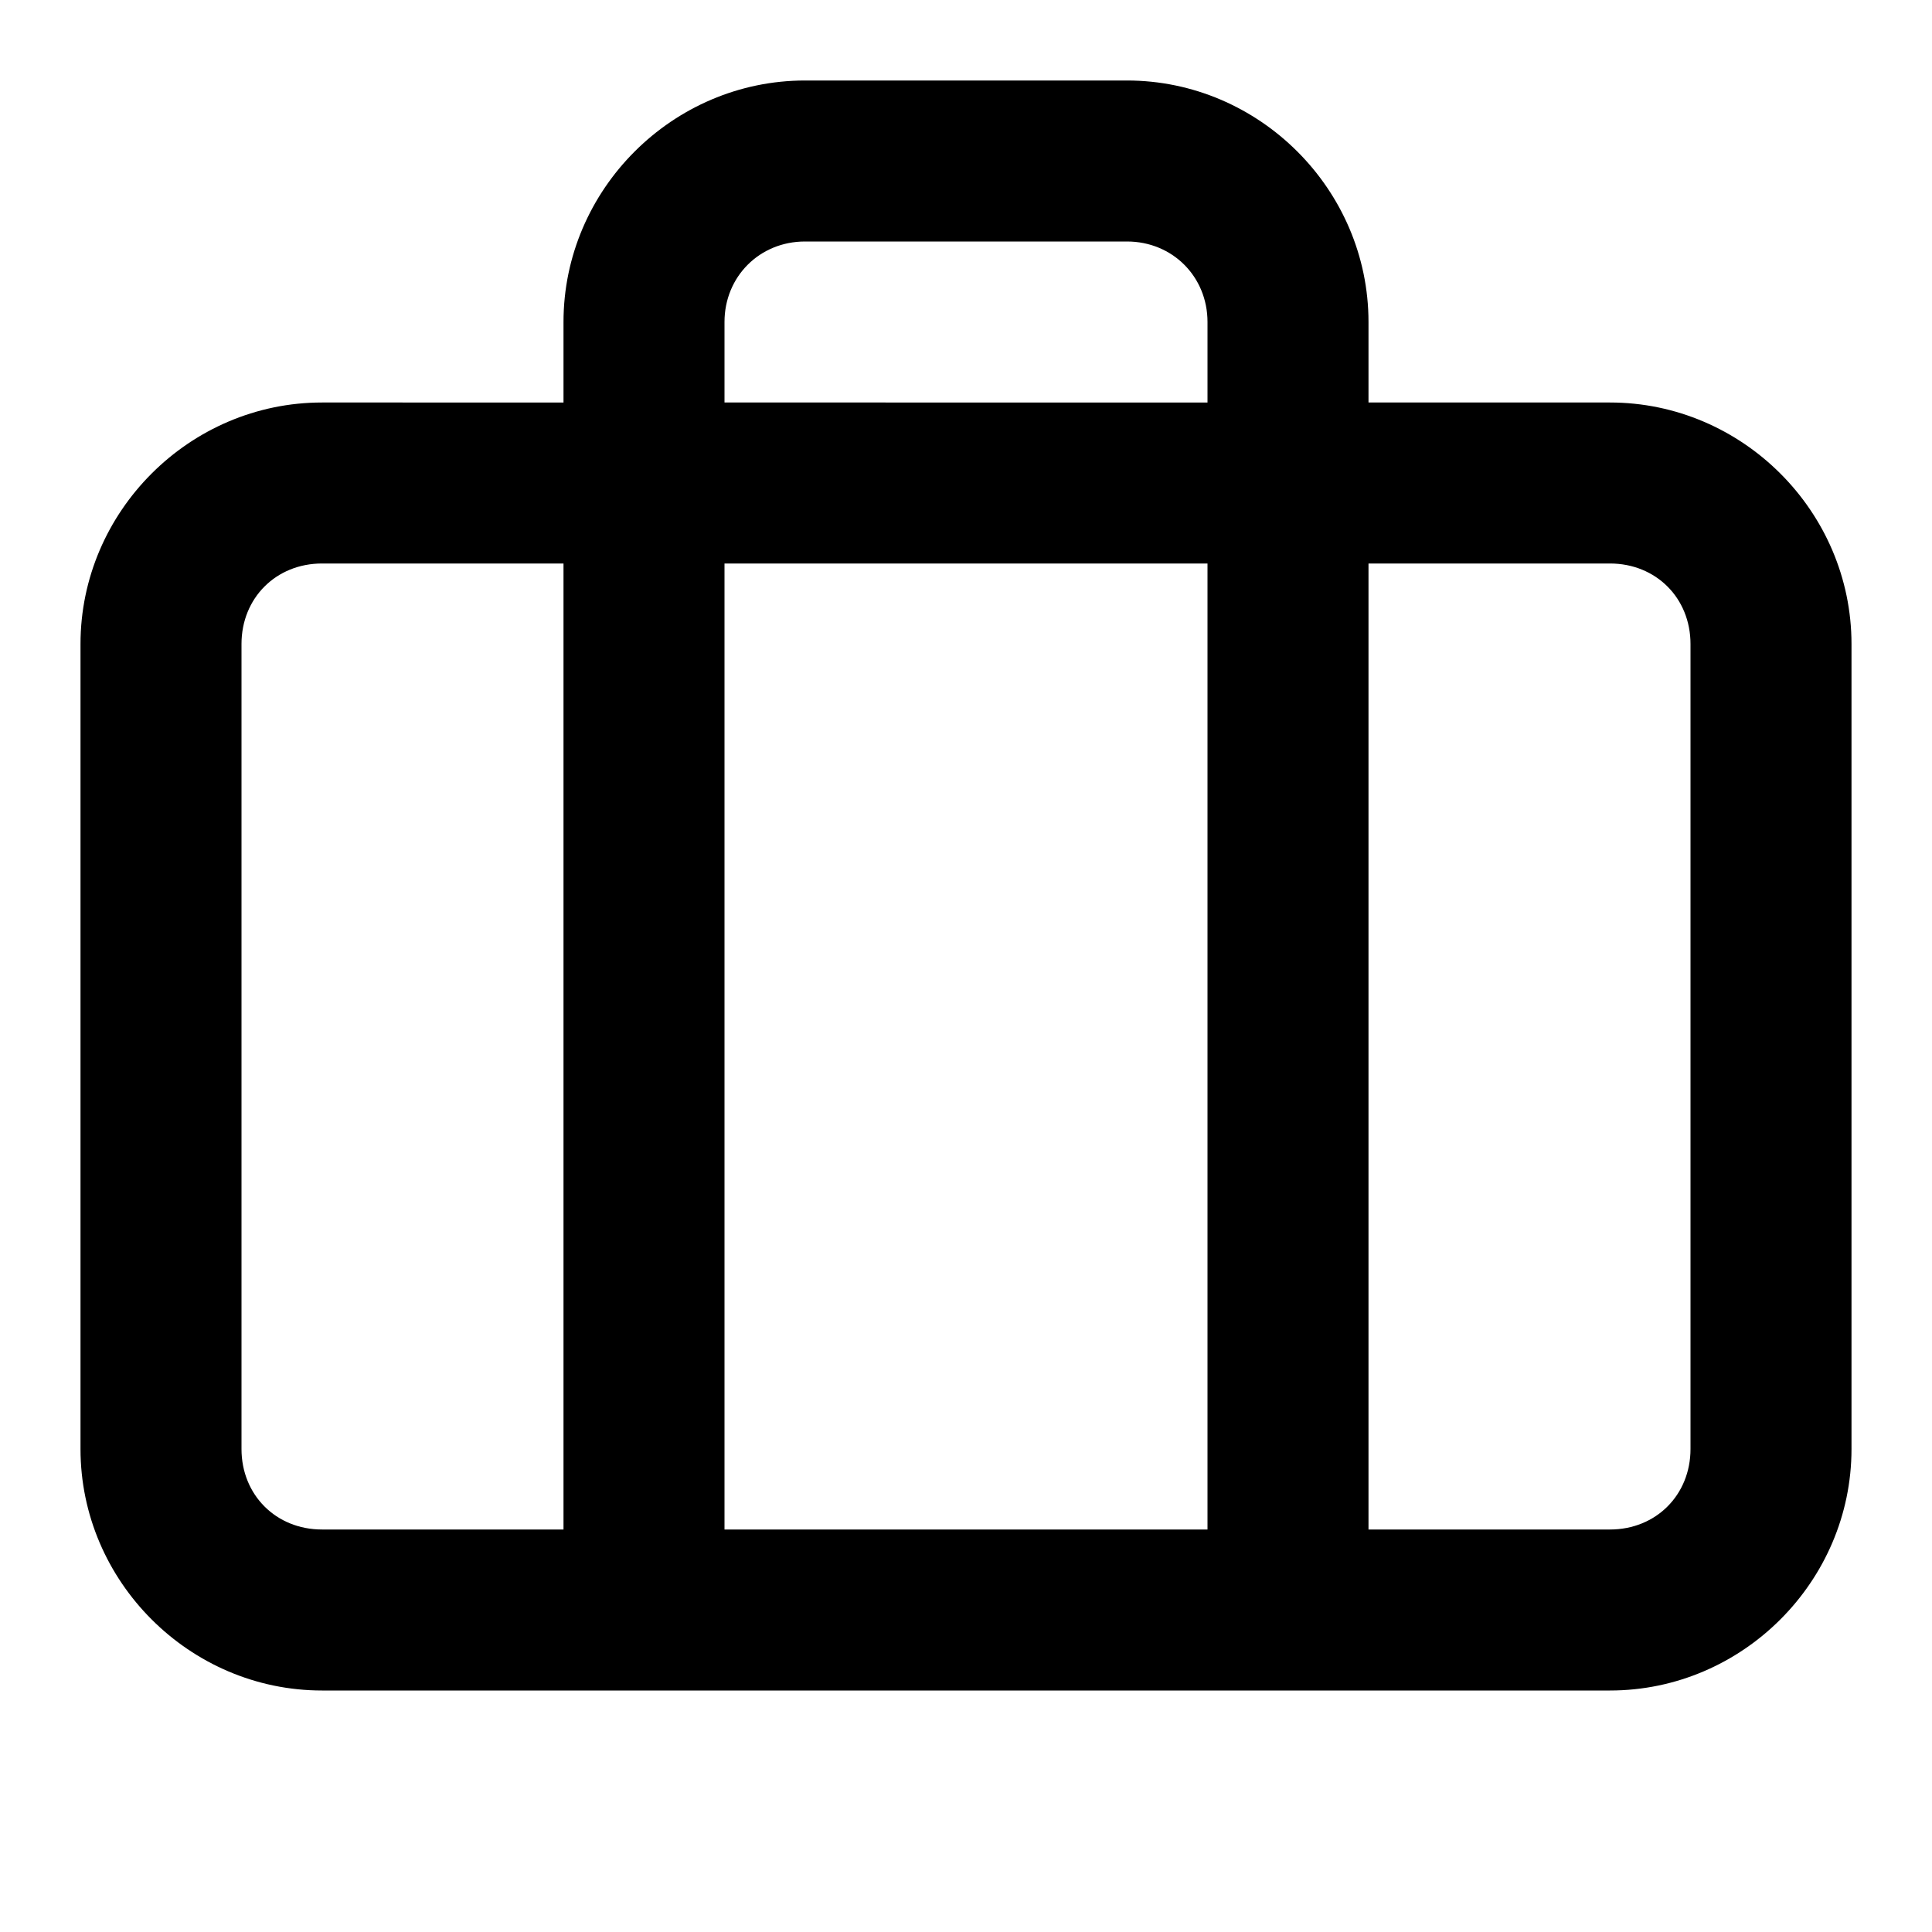 <svg xmlns="http://www.w3.org/2000/svg" width="24" height="24" viewBox="0 0 24 24"><path d="M10 1C8.355 1 7 2.355 7 4v1H4C2.355 5 1 6.355 1 8v10c0 1.645 1.355 3 3 3h16c1.645 0 3-1.355 3-3V8c0-1.645-1.355-3-3-3h-3V4c0-1.645-1.355-3-3-3zm0 2h4c.564 0 1 .436 1 1v1H9V4c0-.564.436-1 1-1zM4 7h3v12H4c-.571 0-1-.429-1-1V8c0-.571.429-1 1-1zm5 0h6v12H9zm8 0h3c.571 0 1 .429 1 1v10c0 .571-.429 1-1 1h-3z"/></svg>